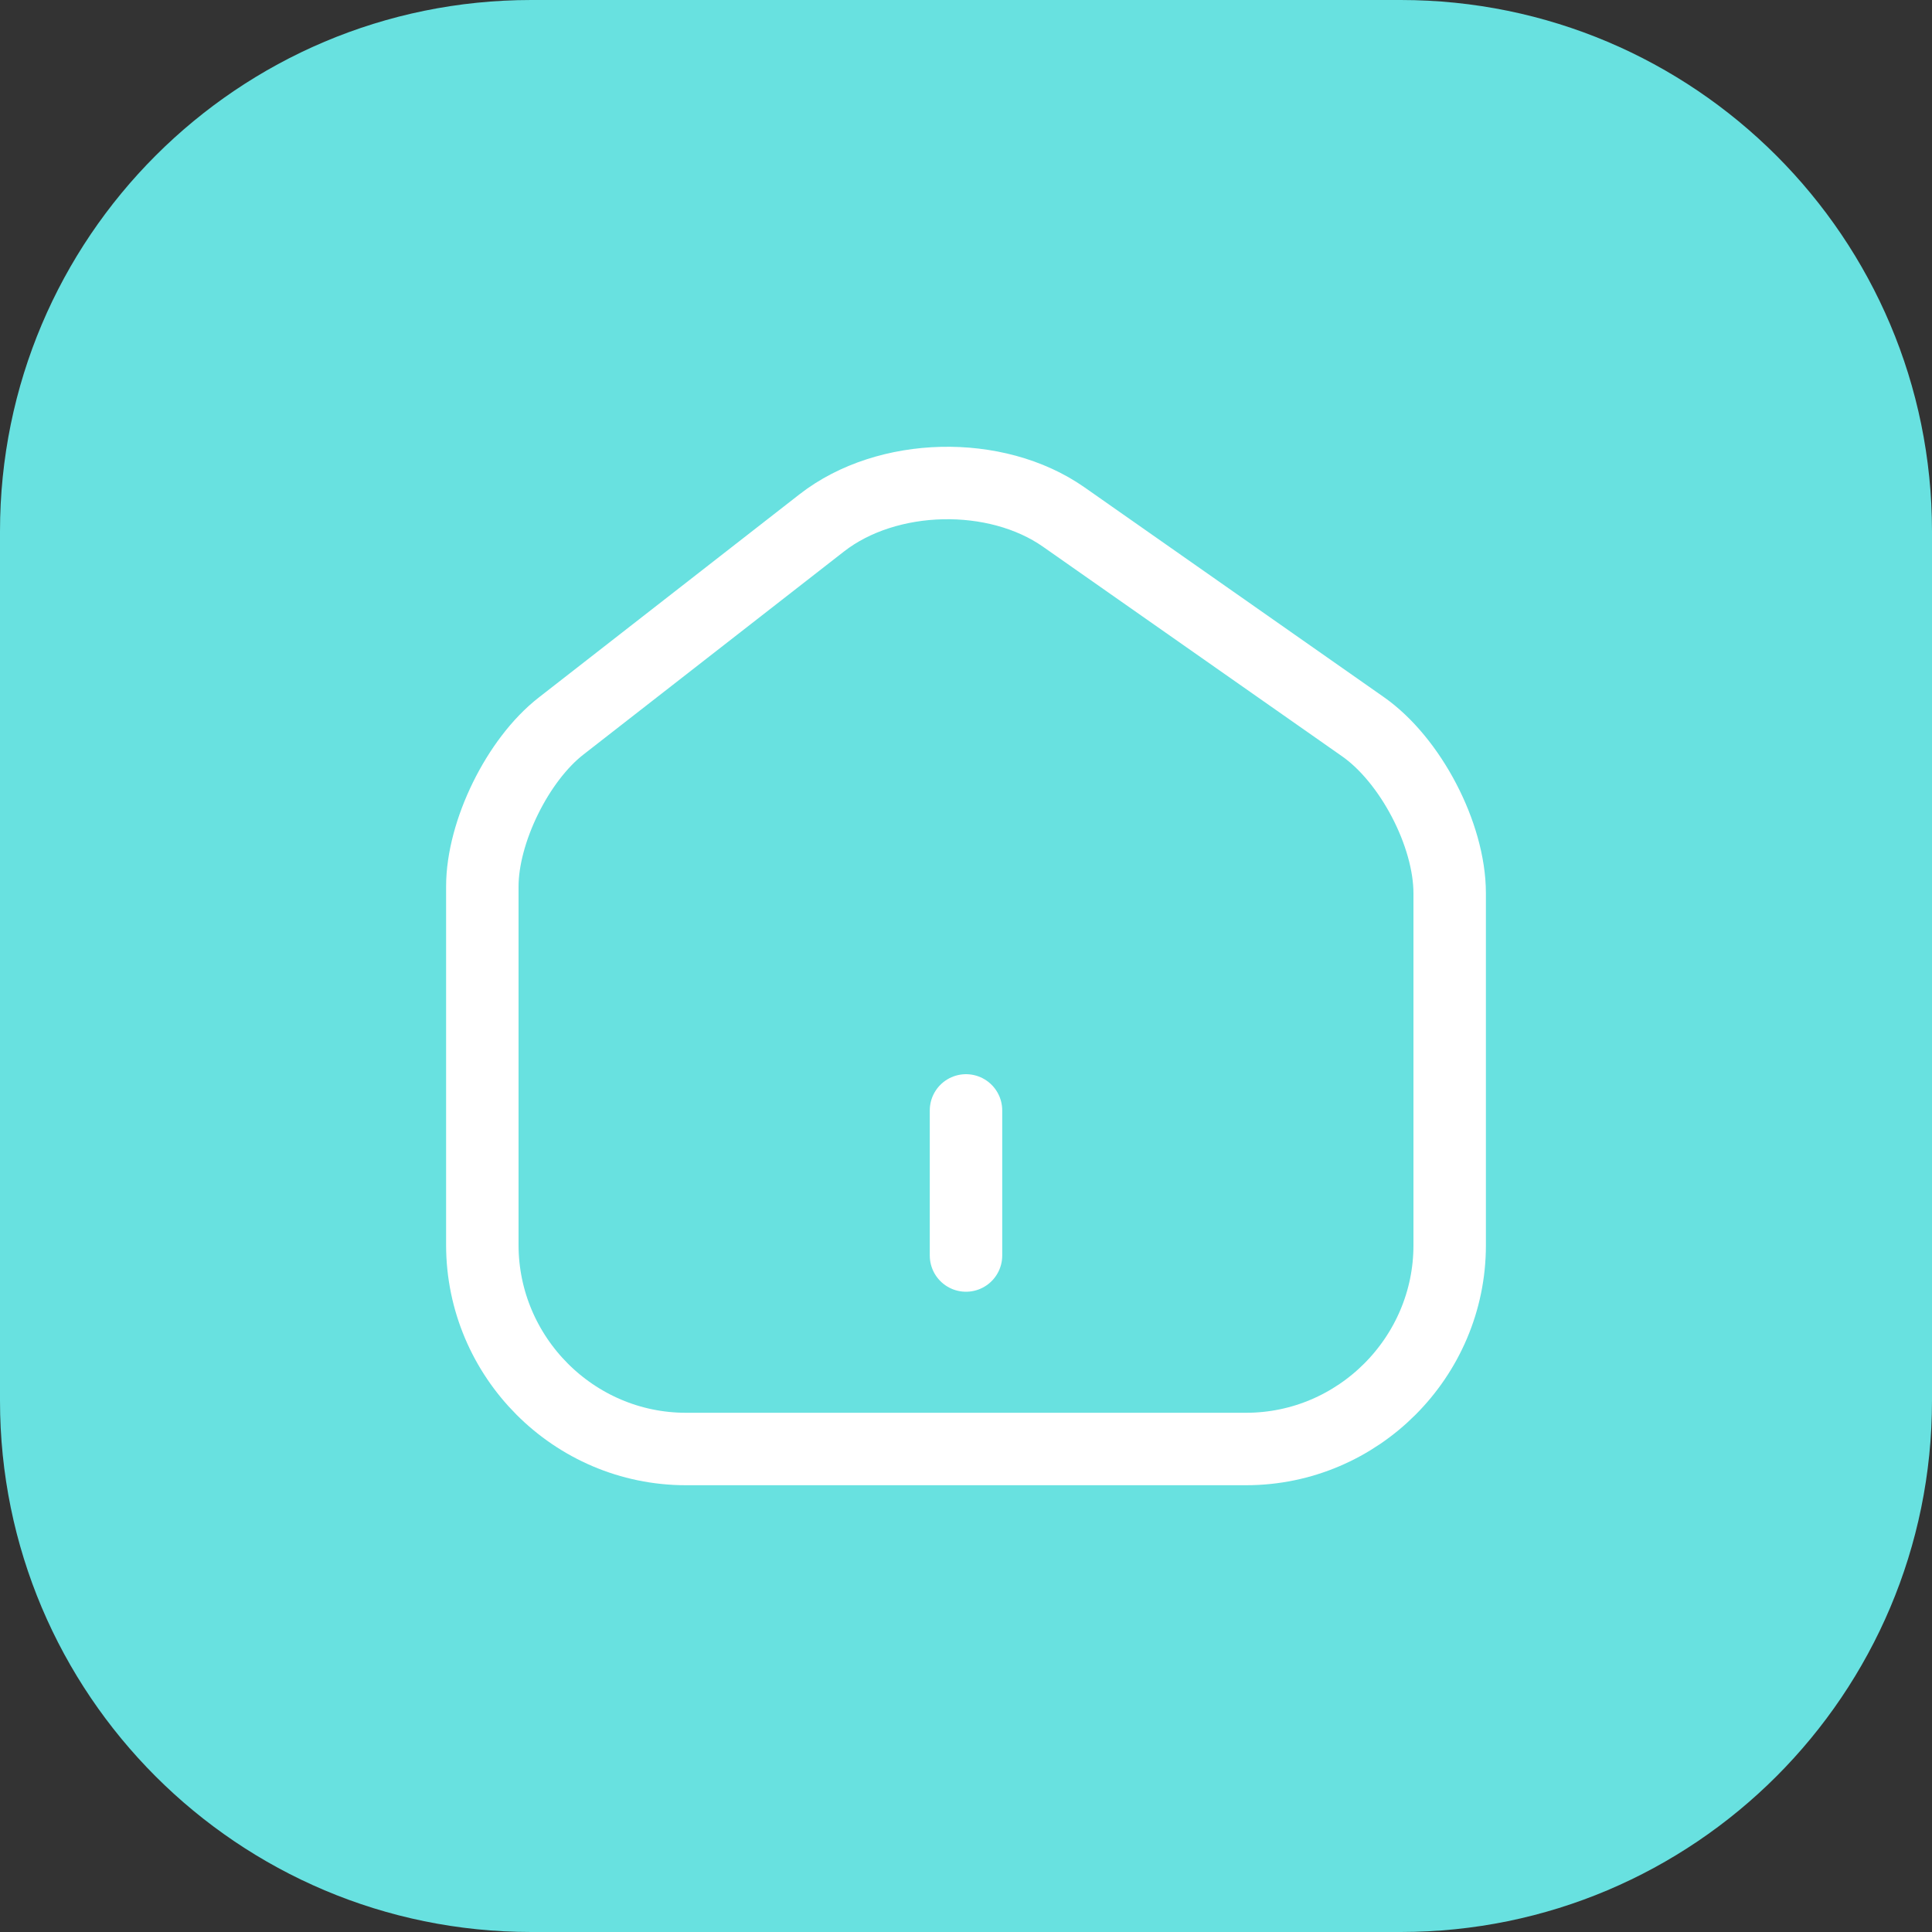 <svg width="40" height="40" viewBox="0 0 40 40" fill="none" xmlns="http://www.w3.org/2000/svg">
<rect x="0" y="0" width="40" height="40" fill="#333333" stroke="none"/>
<path d="M0 11C0 4.925 4.925 0 11 0H29C35.075 0 40 4.925 40 11V29C40 35.075 35.075 40 29 40H11C4.925 40 0 35.075 0 29V11Z" fill="#68E1E0"/>
<path d="M17.016 10.824L11.619 15.03C10.717 15.73 9.986 17.223 9.986 18.354V25.774C9.986 28.097 11.879 30 14.202 30H25.798C28.121 30 30.014 28.097 30.014 25.784V18.494C30.014 17.283 29.203 15.73 28.211 15.04L22.023 10.704C20.621 9.722 18.368 9.772 17.016 10.824Z" stroke="white" stroke-width="1.5" stroke-linecap="round" stroke-linejoin="round"/>
<path d="M20 25.994V22.99" stroke="white" stroke-width="1.5" stroke-linecap="round" stroke-linejoin="round"/>
</svg>
